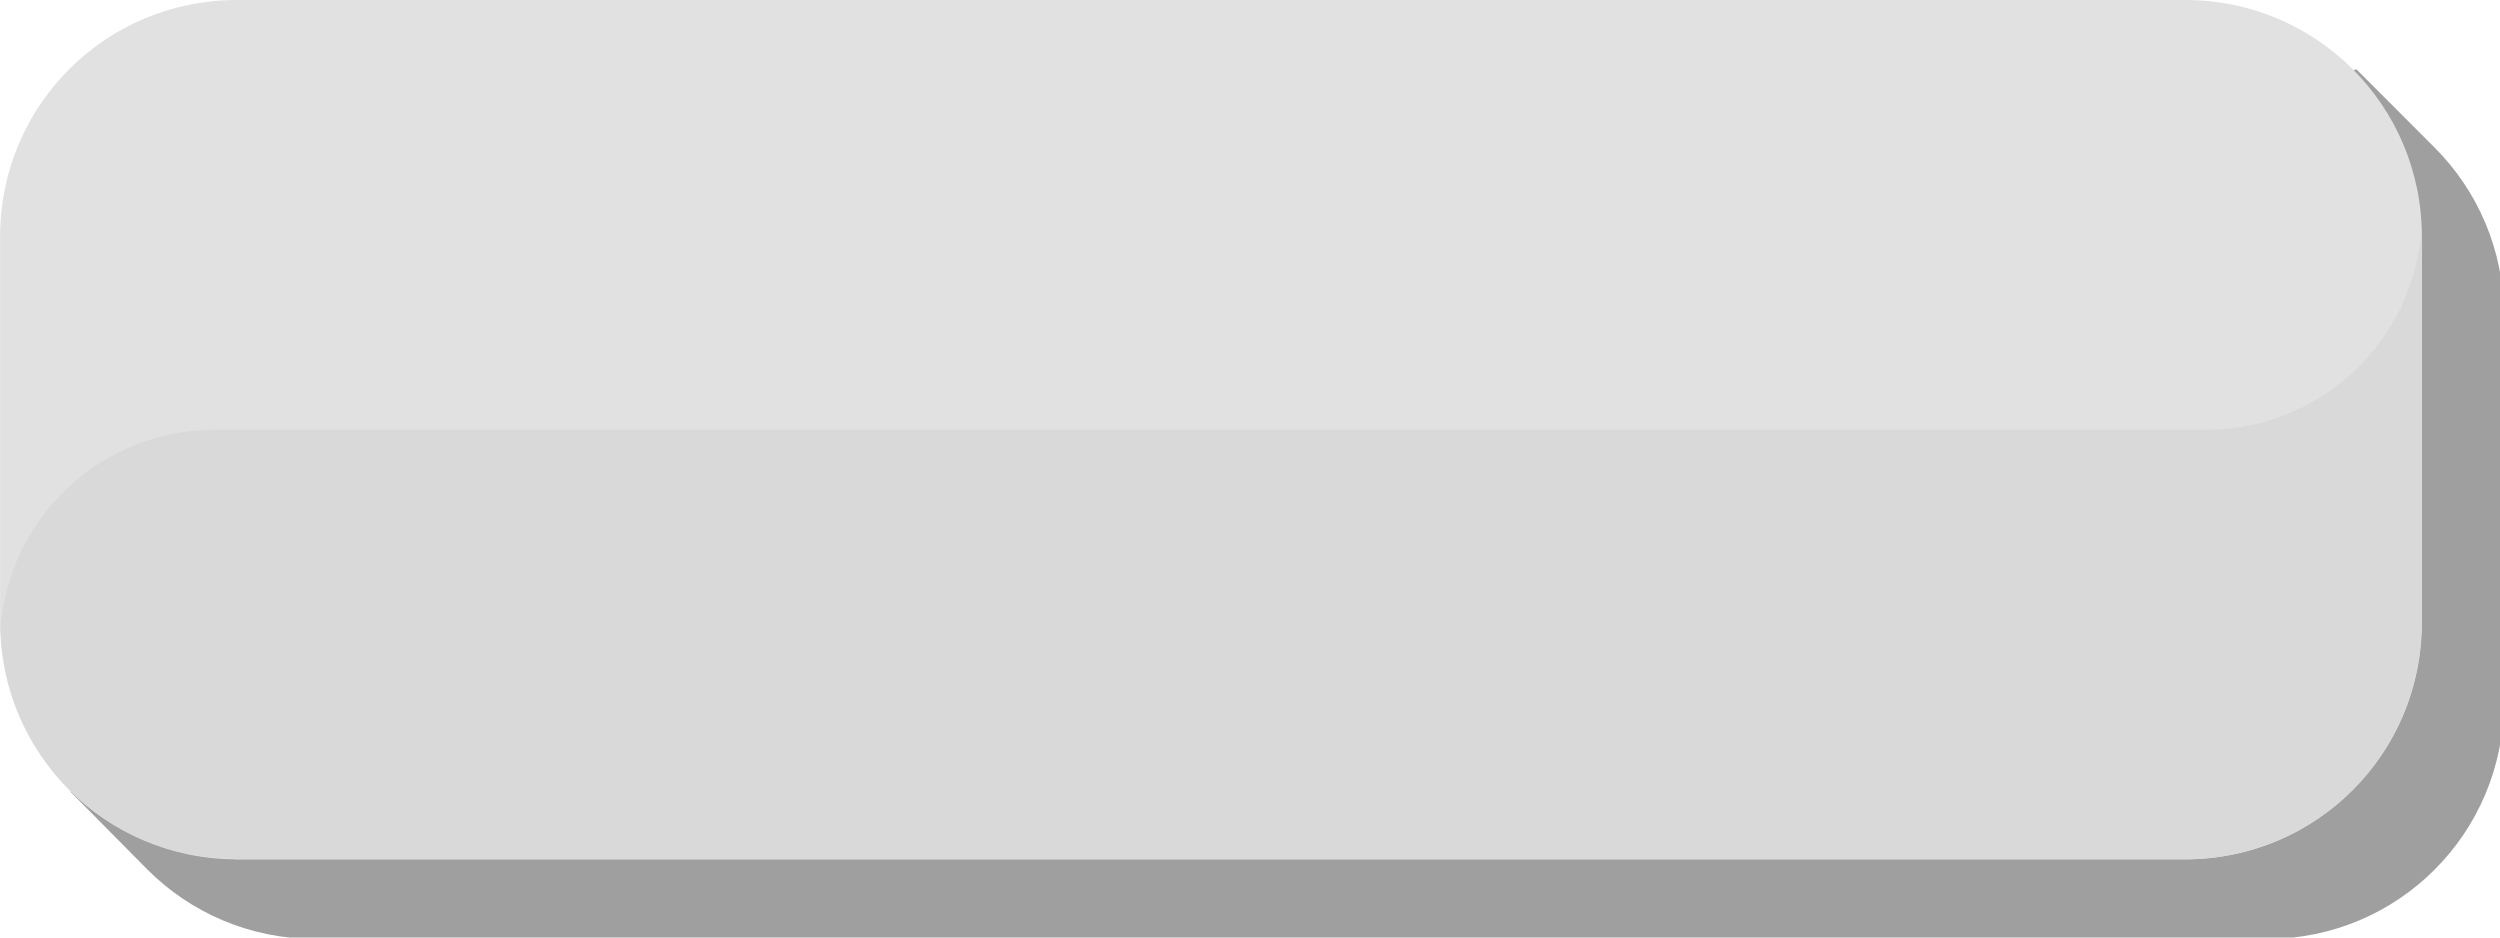 <?xml version="1.0" encoding="UTF-8" standalone="no"?>
<!-- Created with Inkscape (http://www.inkscape.org/) -->

<svg
   xmlns:dc="http://purl.org/dc/elements/1.1/"
   xmlns:cc="http://creativecommons.org/ns#"
   xmlns:rdf="http://www.w3.org/1999/02/22-rdf-syntax-ns#"
   xmlns:svg="http://www.w3.org/2000/svg"
   xmlns="http://www.w3.org/2000/svg"
   xmlns:sodipodi="http://sodipodi.sourceforge.net/DTD/sodipodi-0.dtd"
   xmlns:inkscape="http://www.inkscape.org/namespaces/inkscape"
   width="128"
   height="48"
   viewBox="0 0 33.867 12.7"
   version="1.1"
   id="svg2067"
   sodipodi:docname="text_button.svg"
   inkscape:version="0.92.4 (5da689c313, 2019-01-14)">
  <defs
     id="defs2061" />
  <sodipodi:namedview
     id="base"
     pagecolor="#ffffff"
     bordercolor="#666666"
     borderopacity="1.0"
     inkscape:pageopacity="0.0"
     inkscape:pageshadow="2"
     inkscape:zoom="7.919596"
     inkscape:cx="71.582456"
     inkscape:cy="4.3267195"
     inkscape:document-units="mm"
     inkscape:current-layer="layer1"
     showgrid="false"
     inkscape:object-paths="true"
     inkscape:object-nodes="true"
     inkscape:snap-intersection-paths="true"
     inkscape:snap-smooth-nodes="true"
     inkscape:snap-midpoints="true"
     inkscape:snap-object-midpoints="true"
     inkscape:snap-center="true"
     inkscape:snap-bbox="true"
     inkscape:bbox-paths="true"
     inkscape:snap-bbox-edge-midpoints="true"
     inkscape:snap-bbox-midpoints="true"
     inkscape:bbox-nodes="true"
     fit-margin-top="0"
     fit-margin-left="0"
     fit-margin-right="0"
     fit-margin-bottom="0"
     inkscape:window-width="1920"
     inkscape:window-height="1001"
     inkscape:window-x="-9"
     inkscape:window-y="-9"
     inkscape:window-maximized="1"
     units="px" />
  <g
     inkscape:label="Layer 1"
     inkscape:groupmode="layer"
     id="layer1"
     transform="translate(-62.808,-47.216)">
    <path
       style="opacity:1;fill:#9f9f9f;fill-opacity:1;stroke:none;stroke-width:10.188;stroke-linecap:round;stroke-linejoin:round;stroke-miterlimit:4;stroke-dasharray:none;stroke-opacity:1;paint-order:markers fill stroke"
       d="M 120.459 3.543 L 118.264 4.236 C 117.492 4.083 116.695 4 115.877 4 L 16.121 4 C 9.405 4 4 9.407 4 16.123 L 4 35.877 C 4 37.362 4.277 38.777 4.762 40.09 L 3.588 40.461 L 7.541 44.457 C 9.732 46.648 12.763 48 16.121 48 L 115.877 48 C 122.593 48 128 42.593 128 35.877 L 128 16.123 C 128 12.765 126.648 9.734 124.457 7.543 L 120.459 3.543 z "
       transform="matrix(0.265,0,0,0.265,62.808,47.216)"
       id="path1419" />
    <path
       style="opacity:1;fill:#e1e1e1;fill-opacity:1;stroke:none;stroke-width:2.696;stroke-linecap:round;stroke-linejoin:round;stroke-miterlimit:4;stroke-dasharray:none;stroke-opacity:1;paint-order:markers fill stroke"
       d="m 66.016,47.216 h 26.394 c 0.888,0 1.69,0.358 2.27,0.937 0.58,0.58 0.937,1.382 0.937,2.27 v 5.227 c 0,1.777 -1.43,3.207 -3.207,3.207 H 66.016 c -1.777,0 -3.207,-1.43 -3.207,-3.207 v -5.227 c 0,-1.777 1.43,-3.207 3.207,-3.207 z"
       id="rect2612"
       inkscape:connector-curvature="0"
       sodipodi:nodetypes="ssssssssss" />
    <path
       style="opacity:1;fill:#d9d9d9;fill-opacity:1;stroke:none;stroke-width:2.696;stroke-linecap:round;stroke-linejoin:round;stroke-miterlimit:4;stroke-dasharray:none;stroke-opacity:1;paint-order:markers fill stroke"
       d="m 95.607,50.323 c -8.9e-4,0.031 -0.003,0.062 -0.005,0.093 -0.01,0.097 -0.024,0.193 -0.043,0.288 -0.019,0.095 -0.043,0.189 -0.072,0.282 -0.029,0.093 -0.062,0.184 -0.1,0.273 -0.038,0.089 -0.08,0.177 -0.127,0.262 -0.047,0.085 -0.097,0.168 -0.152,0.248 -0.055,0.08 -0.114,0.157 -0.176,0.232 -0.062,0.074 -0.128,0.145 -0.198,0.213 -0.07,0.068 -0.143,0.132 -0.219,0.192 -0.076,0.06 -0.155,0.117 -0.237,0.169 -0.082,0.052 -0.166,0.101 -0.253,0.145 -0.086,0.044 -0.175,0.083 -0.265,0.119 -0.09,0.035 -0.183,0.066 -0.276,0.092 -0.093,0.026 -0.188,0.047 -0.284,0.063 -0.096,0.017 -0.192,0.028 -0.288,0.035 -0.069,0.005 -0.137,0.007 -0.206,0.007 l -26.988,5.03e-4 c -0.069,1.7e-5 -0.137,0.003 -0.206,0.007 -0.097,0.007 -0.193,0.019 -0.289,0.035 -0.096,0.016 -0.19,0.037 -0.284,0.063 -0.093,0.026 -0.185,0.057 -0.276,0.092 -0.09,0.035 -0.179,0.075 -0.266,0.119 -0.086,0.044 -0.171,0.092 -0.252,0.145 -0.082,0.052 -0.161,0.109 -0.237,0.169 -0.076,0.06 -0.149,0.125 -0.219,0.192 -0.07,0.068 -0.136,0.138 -0.198,0.213 -0.062,0.074 -0.121,0.151 -0.176,0.232 -0.055,0.08 -0.105,0.163 -0.152,0.248 -0.047,0.085 -0.089,0.173 -0.127,0.262 -0.038,0.089 -0.071,0.181 -0.1,0.273 -0.029,0.093 -0.053,0.187 -0.072,0.282 -0.019,0.095 -0.034,0.191 -0.044,0.287 -0.002,0.031 -0.004,0.063 -0.004,0.094 0.026,0.851 0.38,1.614 0.939,2.171 0.559,0.557 1.325,0.906 2.176,0.928 0.028,7.11e-4 0.054,0.009 0.082,0.009 h 26.394 c 0.111,0 0.222,-0.006 0.332,-0.017 3.35e-4,-3.4e-5 6.74e-4,3.4e-5 9.78e-4,0 1.619,-0.166 2.874,-1.526 2.874,-3.19 v -5.227 c 0,-0.003 -4.94e-4,-0.006 -5.01e-4,-0.01 0,0 -0.008,-0.059 -0.009,-0.09 z"
       id="path2663"
       inkscape:connector-curvature="0"
       sodipodi:nodetypes="ccccccccccccccccccccccccccccccccccscssccssccc" />
  </g>
</svg>
